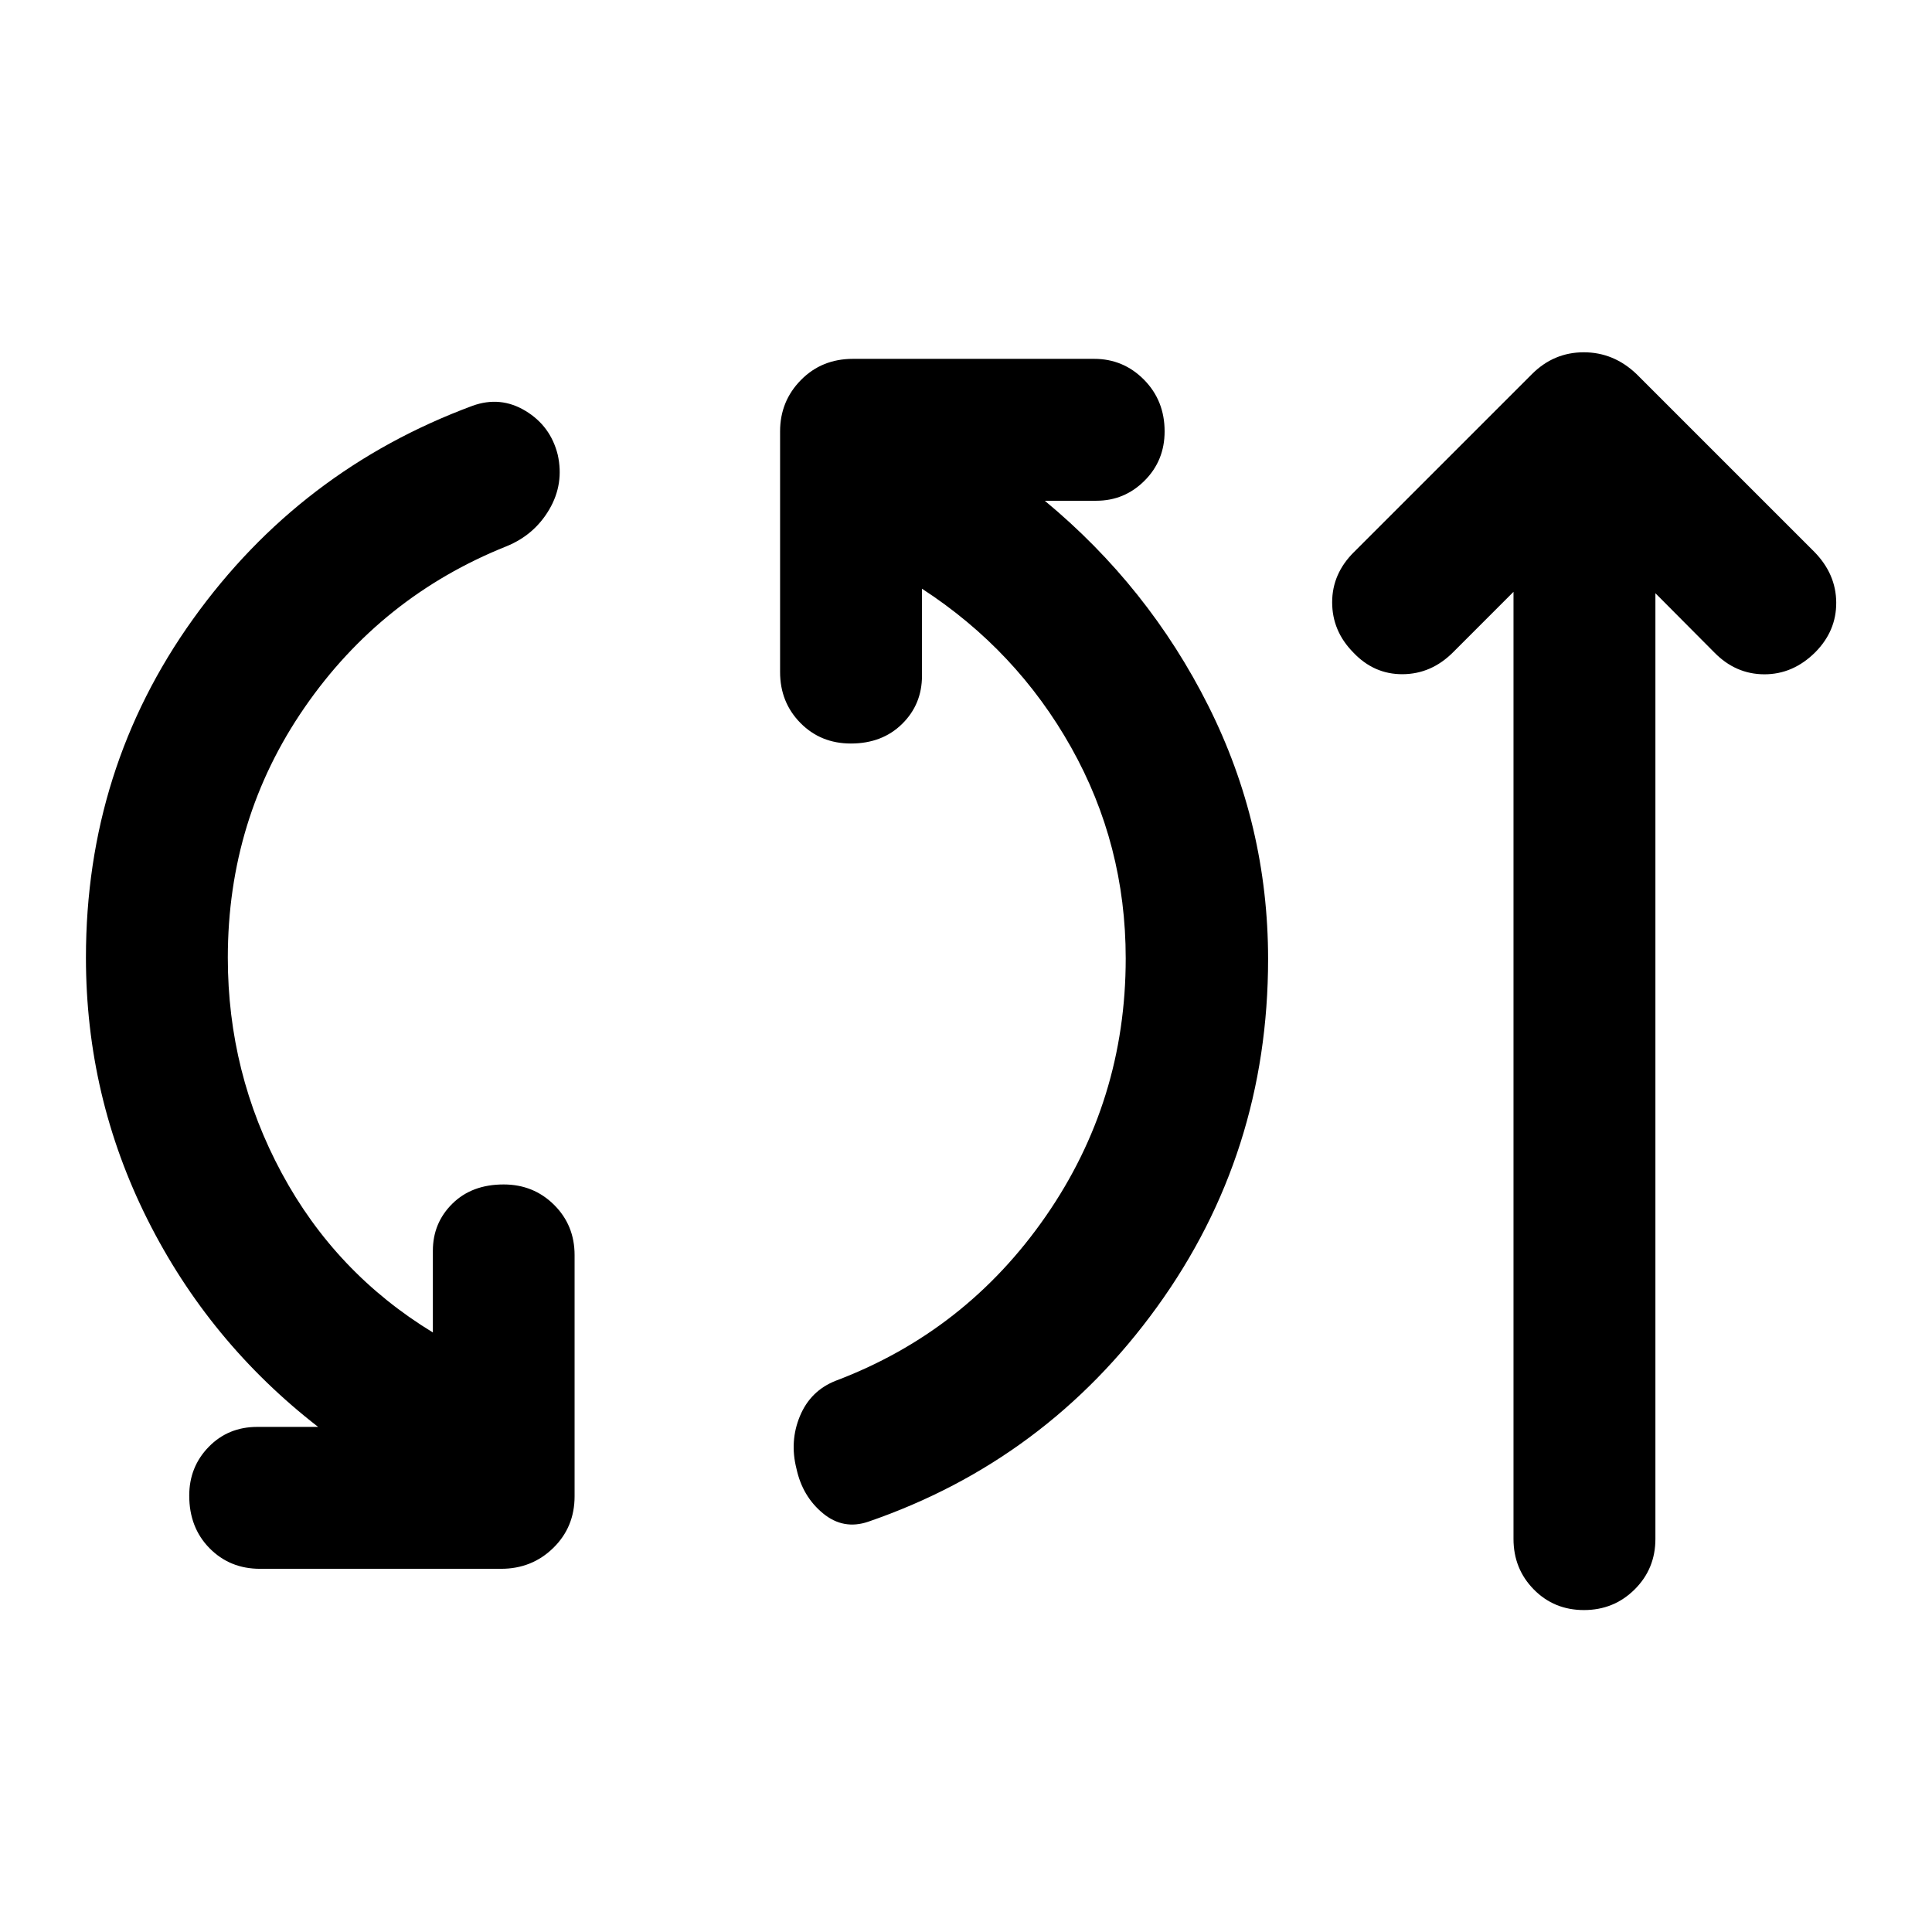 <svg xmlns="http://www.w3.org/2000/svg" height="40" viewBox="0 -960 960 960" width="40"><path d="M129.2-180.47q-15.02 0-25.09-10.24-10.08-10.23-10.08-26.12 0-14.3 9.68-24.22 9.67-9.93 24.13-9.93h30.24q-54.23-42.06-84.81-103.08Q42.7-415.07 42.7-484.18q0-93.86 53.16-168.12 53.17-74.26 138.95-106.07 13.86-4.99 26.3 2.53 12.45 7.51 16.02 21.77 3.24 14.51-4.19 27.2-7.43 12.69-21.28 18.32-62.24 24.92-100.35 80.15-38.11 55.23-38.11 124.31 0 57.29 26.79 107.01 26.79 49.72 75.1 79.17v-40.59q0-13.82 9.67-23.38 9.68-9.57 25.49-9.57 14.86 0 25.06 10.12 10.2 10.13 10.2 24.98v119.84q0 15.33-10.6 25.68-10.6 10.36-25.93 10.36H129.2Zm302.26-23.41q-12.37 4.23-22.53-4.15-10.16-8.38-13.16-22.14-3.49-13.68 1.72-26.21 5.22-12.53 17.67-17.49 64.72-24.43 104.46-81.76 39.74-57.33 39.74-128.15 0-56.55-27.12-104.85-27.13-48.31-74.11-78.84v43.25q0 14.22-9.88 23.94-9.89 9.73-25.46 9.73-15.01 0-25.09-10.24-10.08-10.25-10.08-25.26v-119.6q0-15 10.36-25.52 10.35-10.52 25.85-10.52h119.85q14.52 0 24.77 10.36 10.24 10.37 10.24 25.68 0 14.54-9.97 24.5-9.96 9.97-24 9.97h-25.57q51.57 42.72 81.27 101.91 29.69 59.19 29.69 125.81 0 96.52-55.15 172.84-55.15 76.33-143.5 106.74Zm320.59-462.04-30.06 30.07q-10.79 10.78-25.05 10.86-14.27.08-24.56-10.86-10.44-10.61-10.44-24.88t10.94-25.05l88.32-88.31q10.86-10.86 25.77-10.86t26.25 10.86l88.32 88.31q10.79 11.03 10.87 25.18.08 14.14-10.46 24.75-11.03 10.94-25.29 10.91-14.27-.04-24.88-10.91l-29.22-29.38v469.92q0 14.85-10.32 25.1-10.33 10.24-25.18 10.24-14.86 0-24.93-10.24-10.08-10.25-10.08-25.1v-470.61Z"/></svg>
